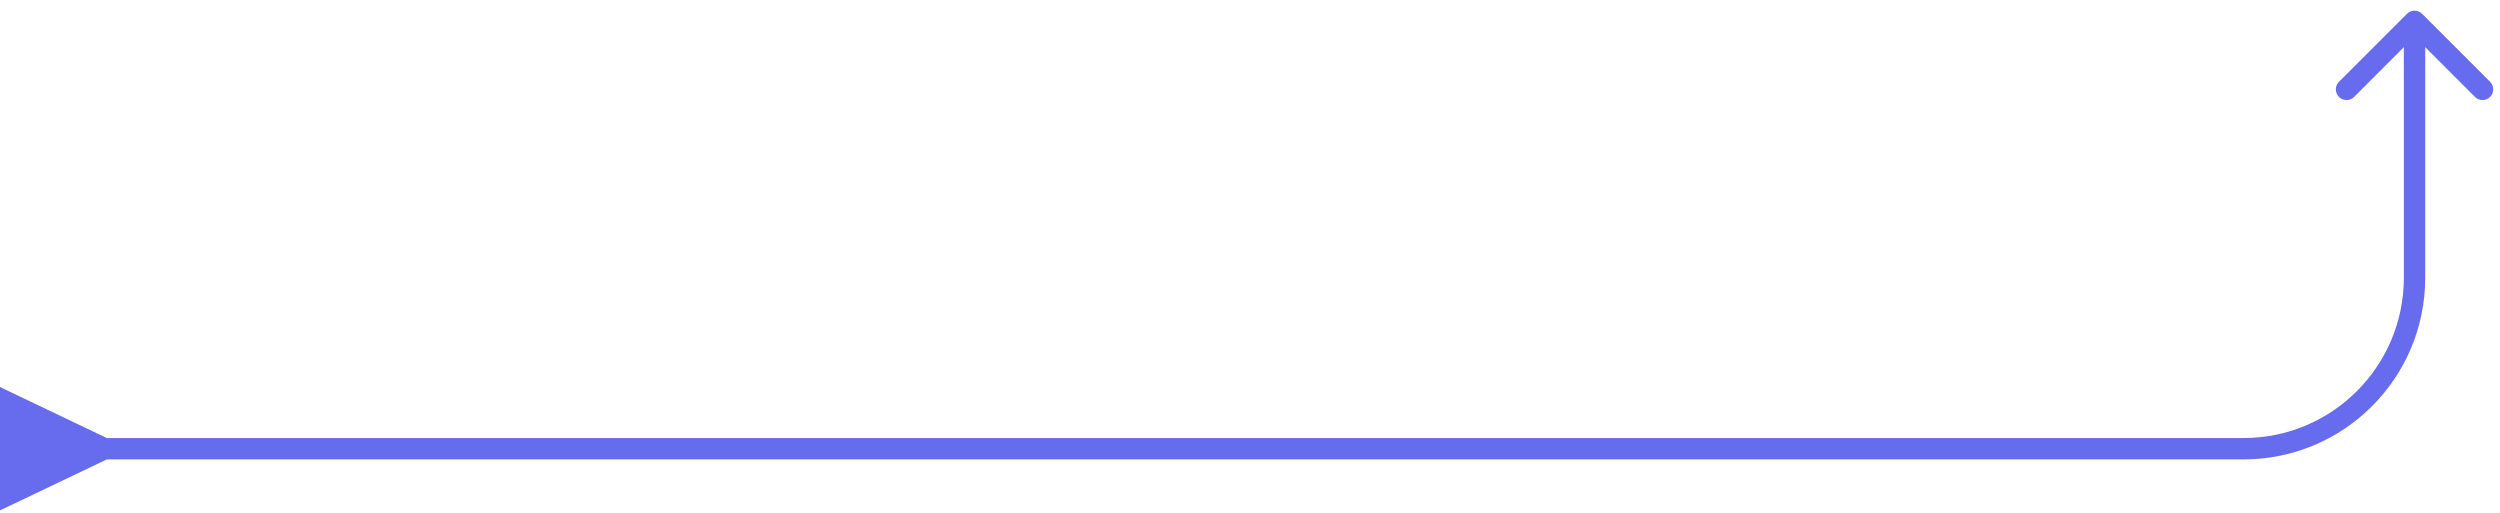 <svg width="117" height="24" viewBox="0 0 117 24" fill="none" xmlns="http://www.w3.org/2000/svg">
<path d="M5 21.5L0 23.887V18.113L5 20.5V21.5ZM112.646 0.646C112.842 0.451 113.158 0.451 113.354 0.646L116.536 3.828C116.731 4.024 116.731 4.34 116.536 4.536C116.34 4.731 116.024 4.731 115.828 4.536L113 1.707L110.172 4.536C109.976 4.731 109.66 4.731 109.464 4.536C109.269 4.34 109.269 4.024 109.464 3.828L112.646 0.646ZM4.5 20.5H105V21.5H4.5V20.5ZM112.5 13V1H113.5V13H112.5ZM105 20.5C109.142 20.5 112.5 17.142 112.5 13H113.5C113.5 17.694 109.694 21.5 105 21.5V20.5Z" fill="#676CEF"/>
</svg>
